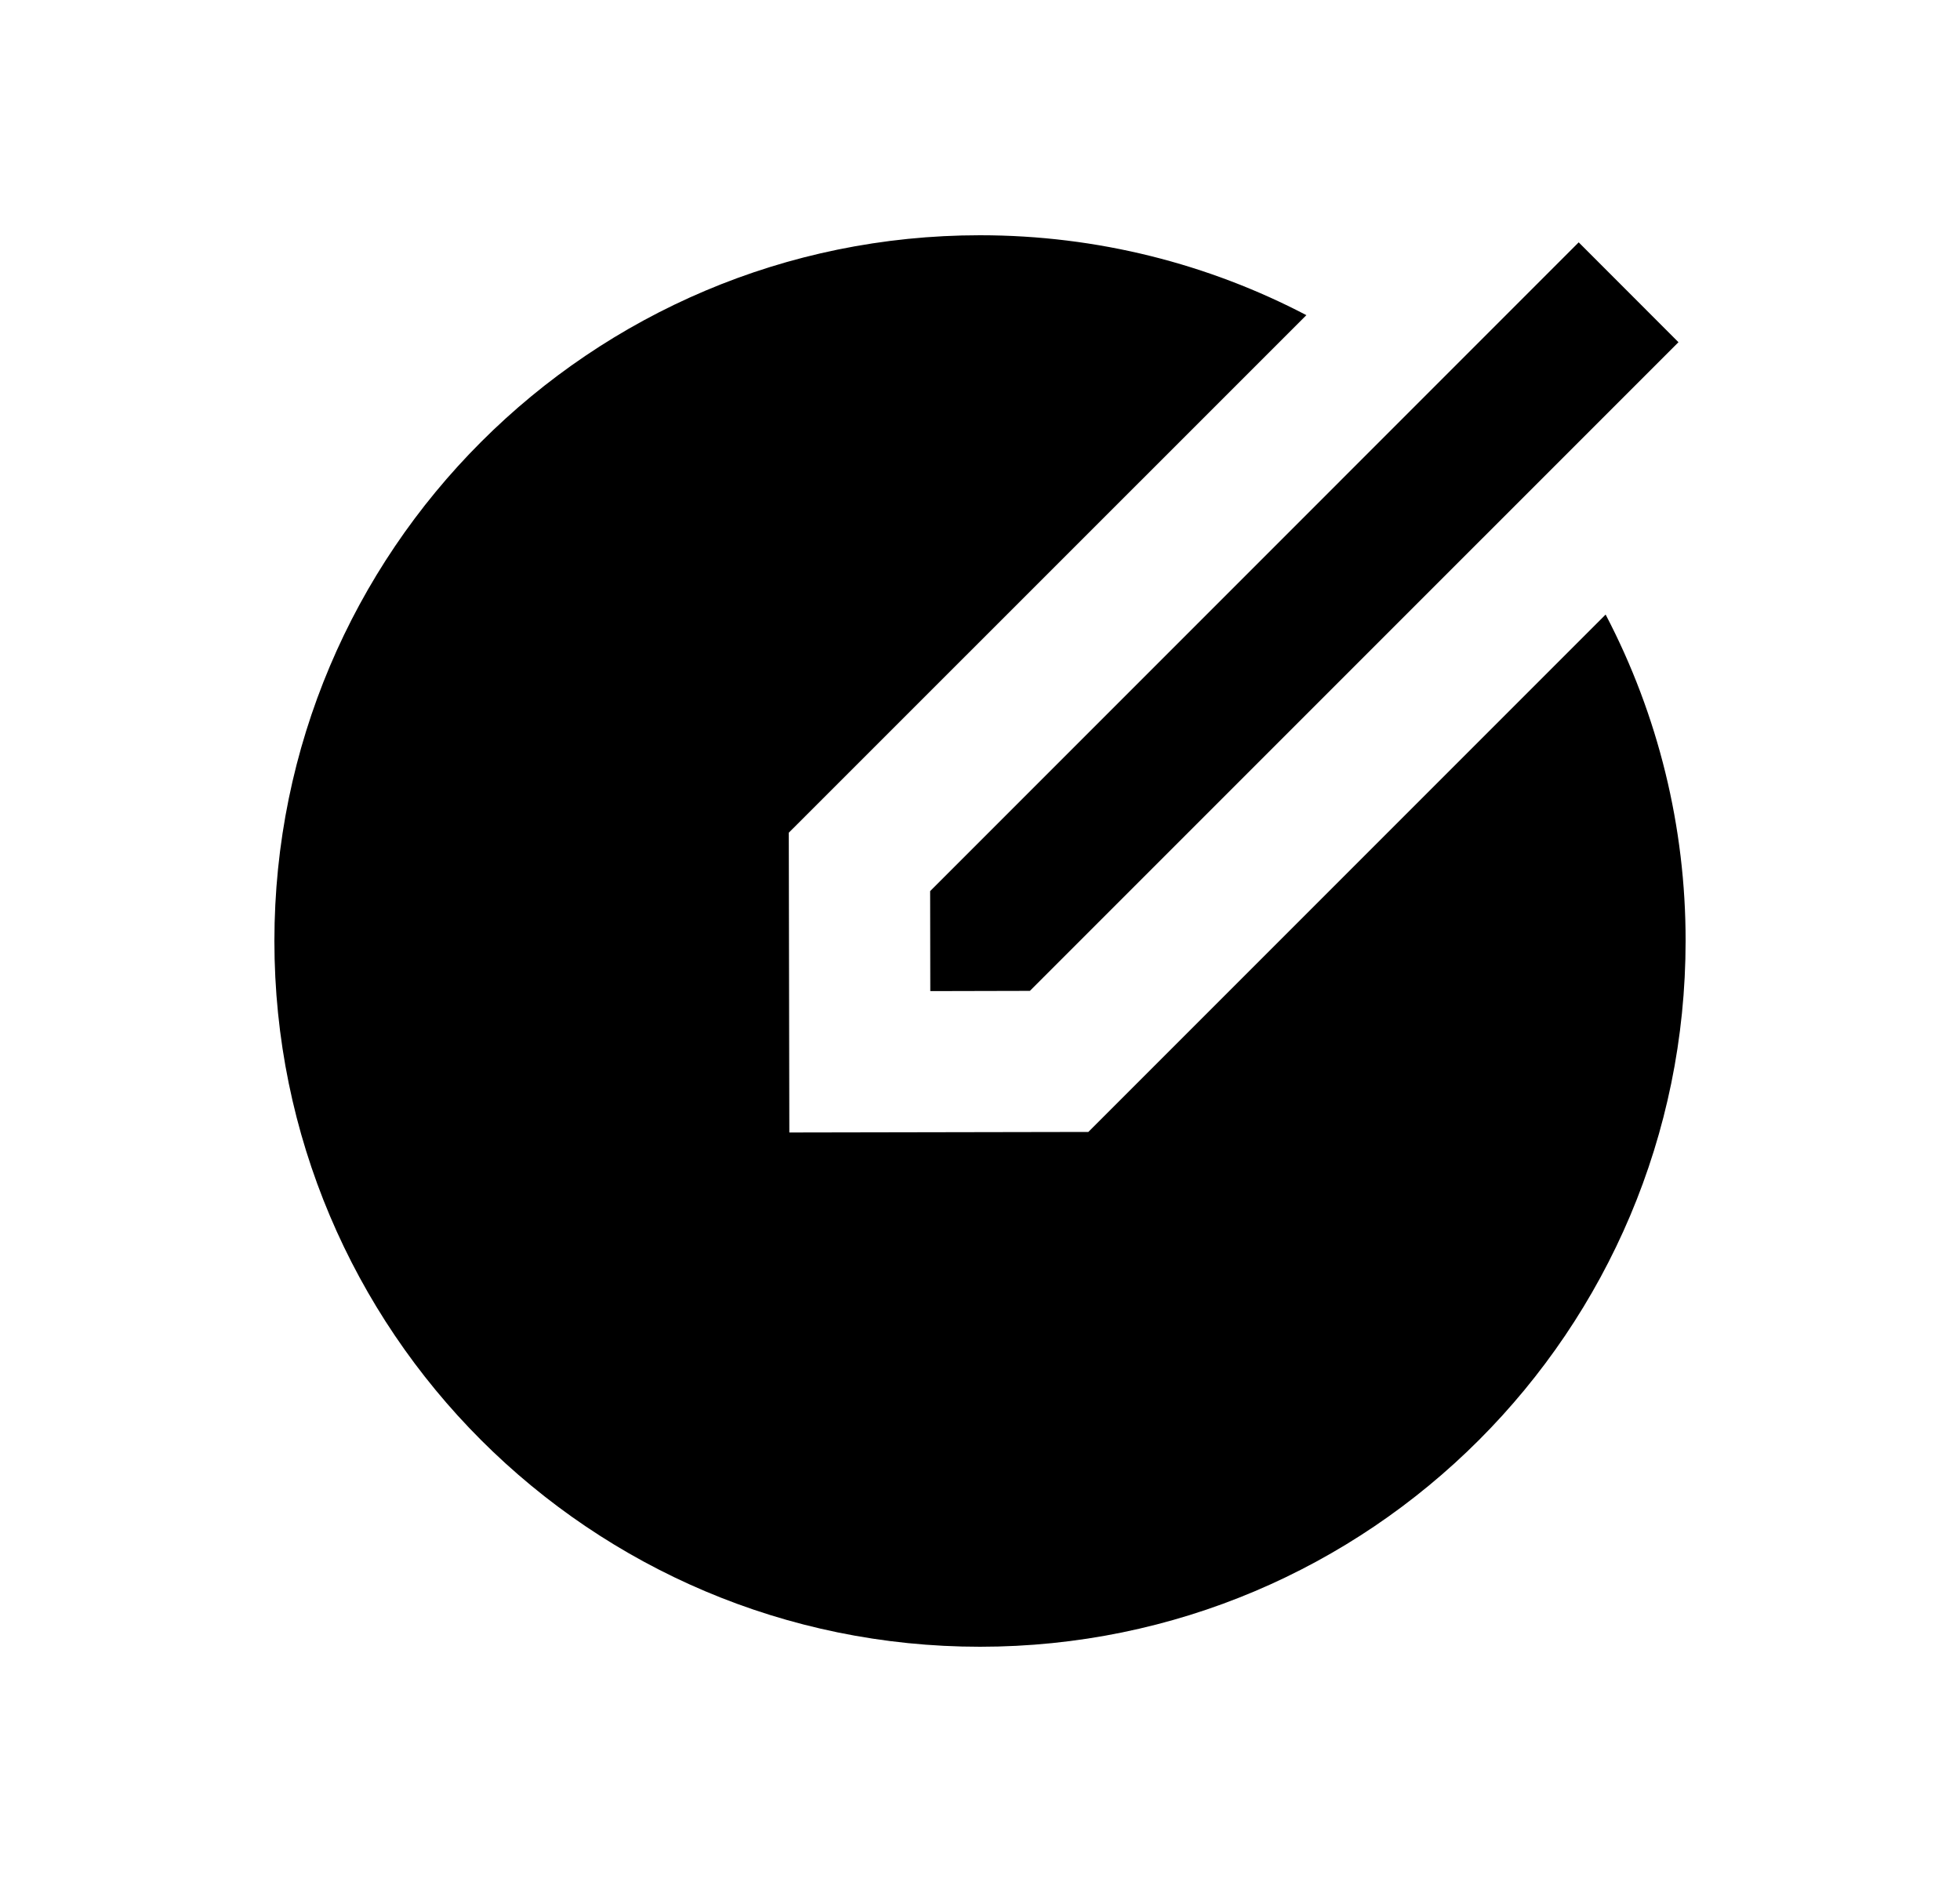 <svg width="25" height="24" viewBox="0 0 25 24" fill="none" xmlns="http://www.w3.org/2000/svg">
<path d="M16.663 4.019L10.061 10.619L10.068 14.442L13.882 14.435L20.48 7.837C21.152 9.121 21.502 10.55 21.5 12C21.5 16.971 17.471 21 12.5 21C7.529 21 3.5 16.971 3.5 12C3.5 7.029 7.529 3 12.5 3C14.002 3 15.418 3.368 16.663 4.019ZM20.137 3.091L21.409 4.364L13.136 12.636L11.866 12.639L11.864 11.364L20.137 3.09L20.137 3.091Z" fill="#0A0D14" style="fill:#0A0D14;fill:color(display-p3 0.039 0.051 0.078);fill-opacity:1;"/>
</svg>
